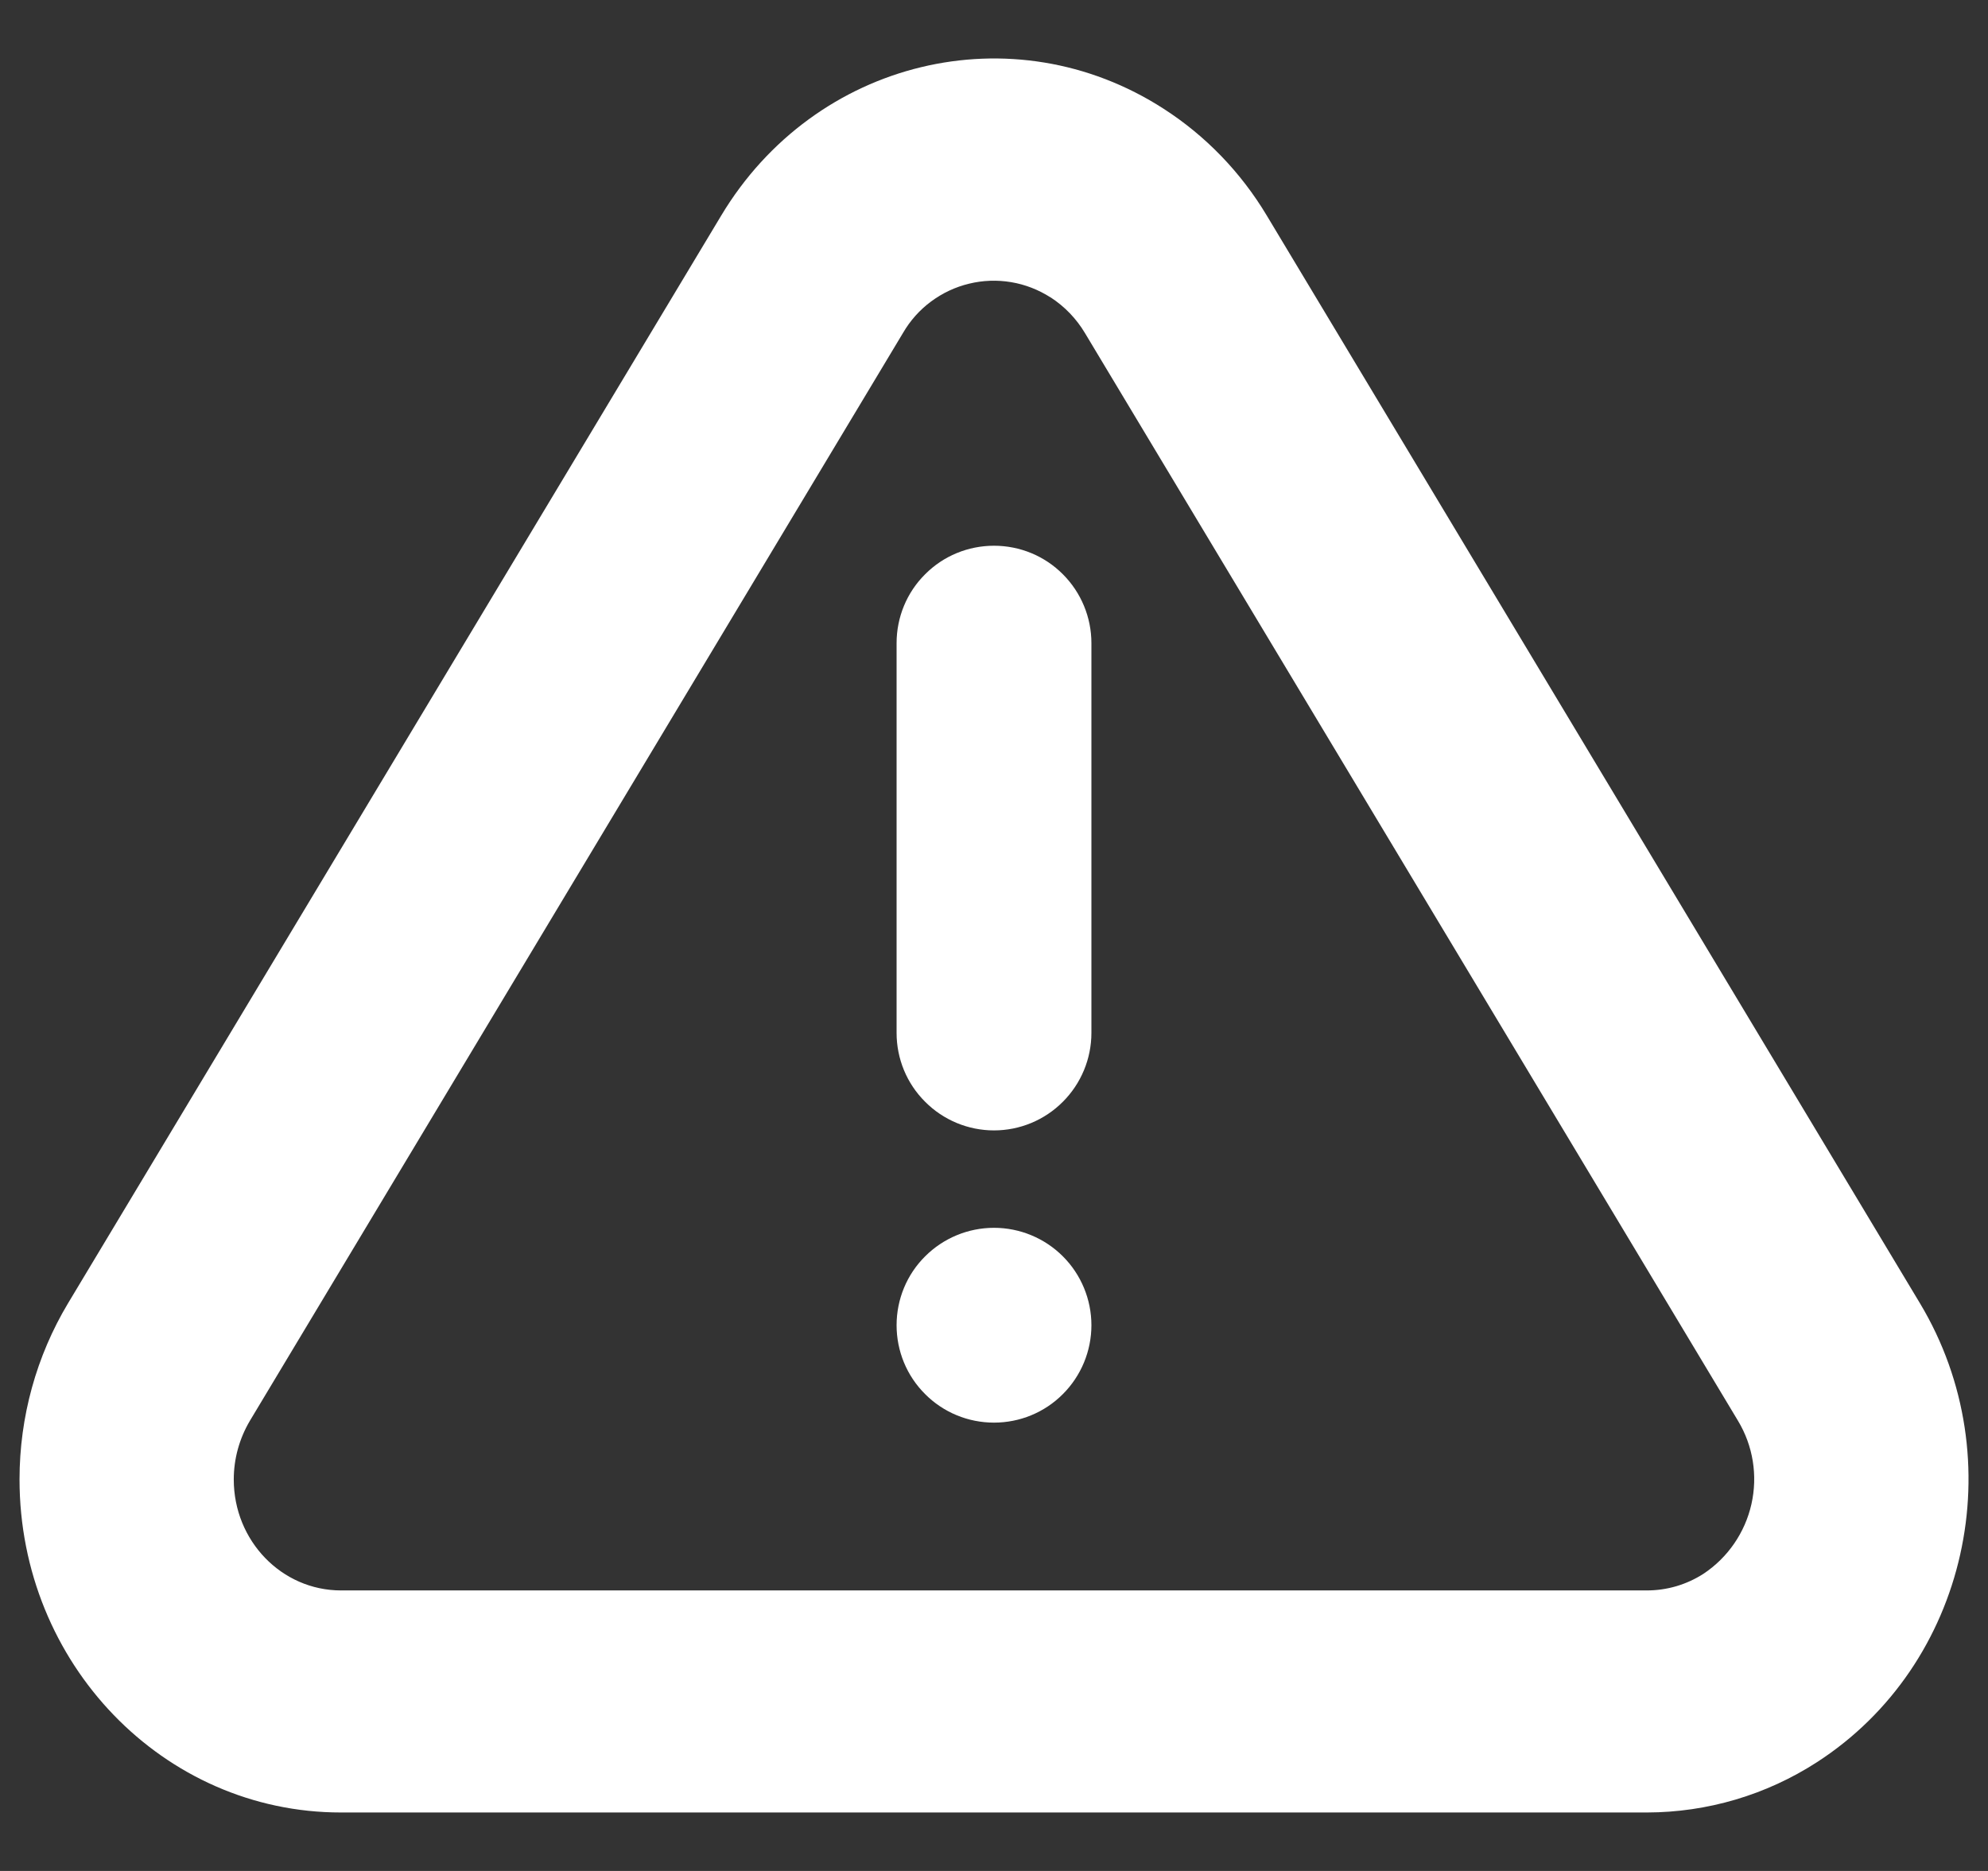 <svg width="17" height="16" viewBox="0 0 17 16" fill="none" xmlns="http://www.w3.org/2000/svg">
<rect x="0" y="0" width="17" height="16" fill="#333333" stroke="none"/>
<path d="M10.833 1.844L16.418 11.145C17.22 12.481 16.826 14.238 15.537 15.07C15.104 15.35 14.6 15.499 14.084 15.5H2.915C1.397 15.5 0.167 14.225 0.167 12.651C0.167 12.118 0.311 11.597 0.582 11.145L6.167 1.844C6.968 0.508 8.663 0.099 9.952 0.931C10.309 1.161 10.611 1.473 10.833 1.844ZM8.983 2.543C8.881 2.478 8.767 2.433 8.647 2.413C8.528 2.393 8.405 2.397 8.287 2.426C8.17 2.454 8.059 2.506 7.961 2.579C7.864 2.651 7.783 2.742 7.722 2.847L2.137 12.15C2.047 12.302 1.999 12.475 1.999 12.652C1.999 13.177 2.409 13.601 2.916 13.601H14.083C14.255 13.601 14.422 13.552 14.568 13.458C14.775 13.32 14.922 13.107 14.977 12.863C15.032 12.619 14.991 12.364 14.862 12.15L9.277 2.847C9.204 2.725 9.104 2.621 8.984 2.543H8.983ZM8.5 12.166C8.279 12.166 8.067 12.079 7.911 11.922C7.754 11.766 7.667 11.554 7.667 11.333C7.667 11.112 7.754 10.9 7.911 10.744C8.067 10.588 8.279 10.5 8.5 10.5C8.721 10.5 8.933 10.588 9.089 10.744C9.245 10.9 9.333 11.112 9.333 11.333C9.333 11.554 9.245 11.766 9.089 11.922C8.933 12.079 8.721 12.166 8.5 12.166ZM8.5 4.667C8.721 4.667 8.933 4.754 9.089 4.911C9.245 5.067 9.333 5.279 9.333 5.5V8.833C9.333 9.054 9.245 9.266 9.089 9.422C8.933 9.579 8.721 9.667 8.5 9.667C8.279 9.667 8.067 9.579 7.911 9.422C7.754 9.266 7.667 9.054 7.667 8.833V5.5C7.667 5.279 7.754 5.067 7.911 4.911C8.067 4.754 8.279 4.667 8.5 4.667Z" fill="white"/>
</svg>
